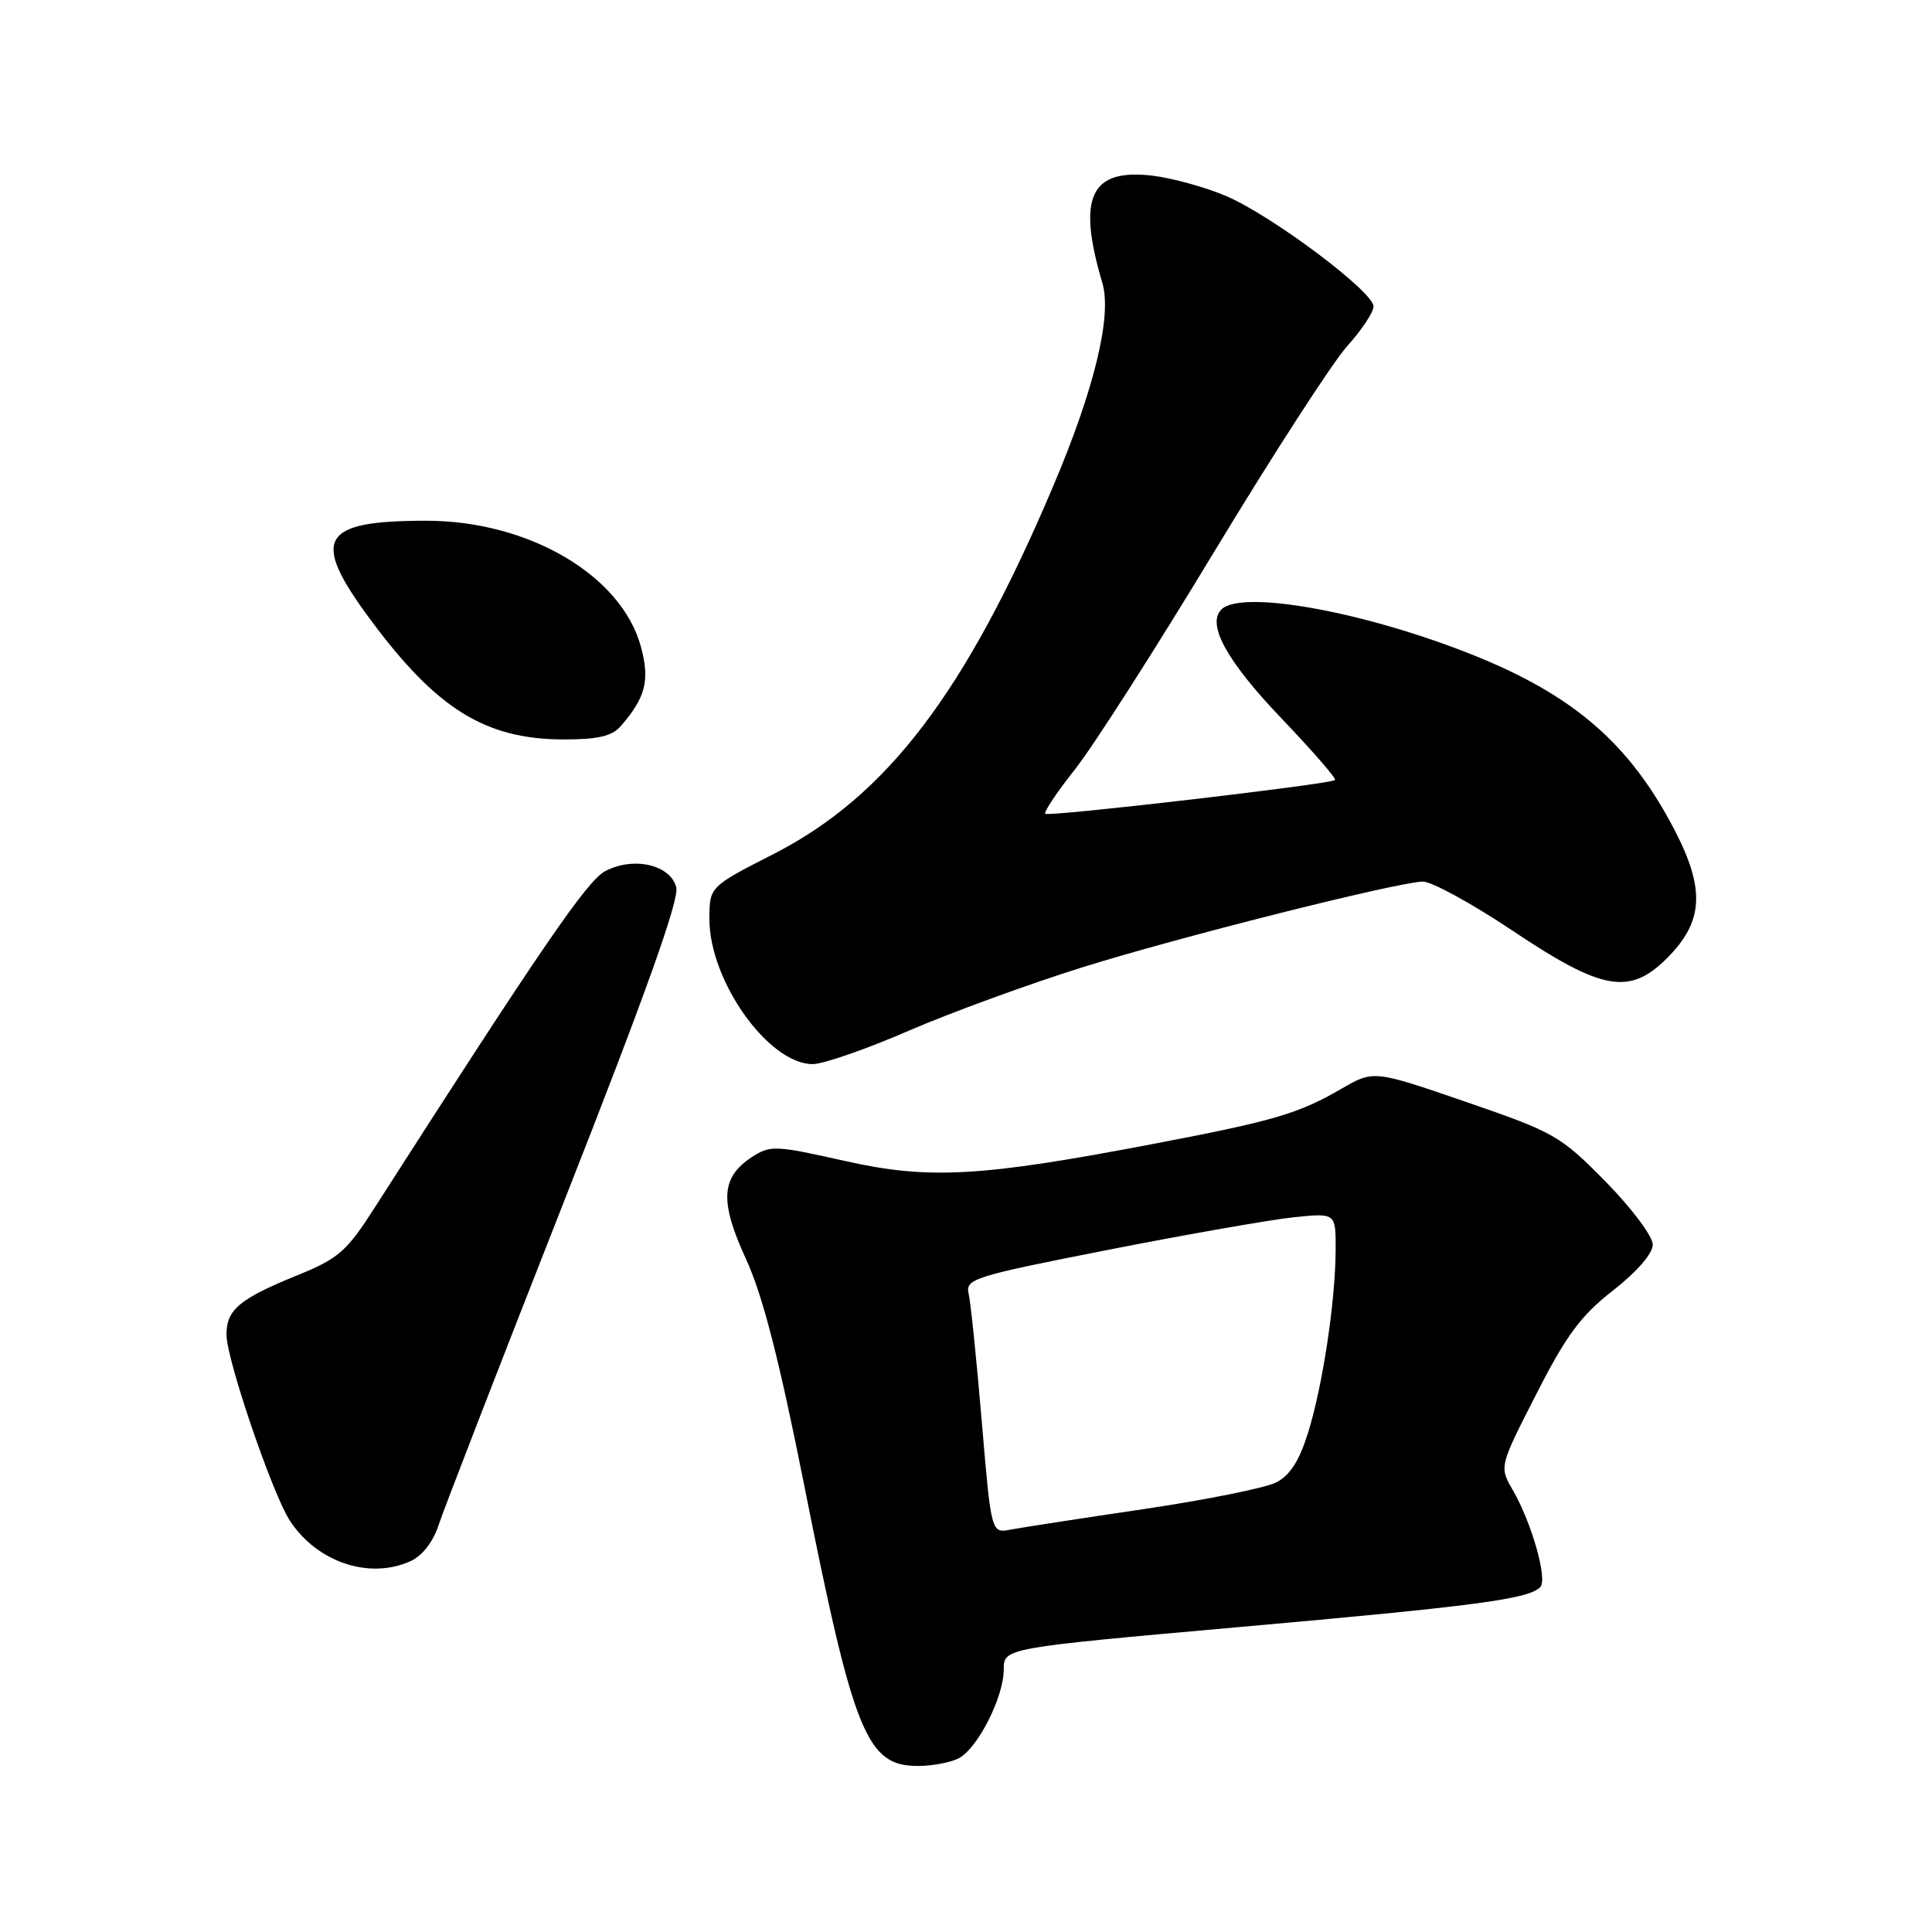 <?xml version="1.0" encoding="UTF-8" standalone="no"?>
<!DOCTYPE svg PUBLIC "-//W3C//DTD SVG 1.1//EN" "http://www.w3.org/Graphics/SVG/1.1/DTD/svg11.dtd" >
<svg xmlns="http://www.w3.org/2000/svg" xmlns:xlink="http://www.w3.org/1999/xlink" version="1.1" viewBox="0 0 256 256">
 <g >
 <path fill="currentColor"
d=" M 127.06 232.97 C 129.58 231.62 133.00 224.86 133.00 221.22 C 133.00 218.37 133.00 218.37 164.25 215.59 C 195.56 212.81 202.51 211.89 204.09 210.31 C 205.10 209.30 202.97 201.79 200.44 197.42 C 198.66 194.34 198.66 194.34 203.57 184.72 C 207.54 176.93 209.47 174.32 213.74 170.99 C 216.92 168.50 219.00 166.10 219.00 164.91 C 219.00 163.82 216.19 160.07 212.75 156.57 C 206.77 150.49 205.97 150.04 194.26 146.01 C 182.02 141.80 182.02 141.80 177.76 144.26 C 172.05 147.57 168.85 148.51 153.00 151.54 C 129.89 155.96 123.05 156.34 111.85 153.81 C 102.71 151.76 102.06 151.73 99.61 153.33 C 95.52 156.02 95.34 159.20 98.84 166.81 C 101.04 171.59 103.23 180.07 106.50 196.50 C 113.13 229.82 114.82 234.00 121.64 234.00 C 123.56 234.00 126.00 233.53 127.06 232.97 Z  M 54.42 206.85 C 55.95 206.16 57.40 204.29 58.11 202.10 C 58.75 200.12 66.23 180.82 74.73 159.21 C 85.49 131.88 90.02 119.21 89.61 117.59 C 88.85 114.57 83.93 113.45 80.18 115.44 C 77.78 116.71 71.62 125.71 49.66 160.00 C 45.93 165.83 44.87 166.76 39.36 169.00 C 31.70 172.11 30.00 173.55 30.01 176.87 C 30.02 180.14 36.11 197.99 38.41 201.50 C 42.02 207.02 48.97 209.34 54.42 206.85 Z  M 120.36 136.60 C 125.94 134.19 136.35 130.38 143.50 128.15 C 156.16 124.19 184.41 117.07 188.47 116.81 C 189.59 116.74 194.98 119.68 200.45 123.34 C 212.32 131.28 215.93 131.92 220.89 126.96 C 225.71 122.14 225.97 117.86 221.92 110.04 C 215.96 98.54 208.51 92.09 194.98 86.71 C 180.62 81.00 164.49 78.11 161.84 80.76 C 159.87 82.73 162.55 87.59 169.80 95.19 C 173.92 99.50 177.12 103.18 176.90 103.36 C 176.22 103.92 138.92 108.26 138.50 107.83 C 138.28 107.61 140.04 104.97 142.43 101.96 C 144.81 98.96 153.12 85.97 160.90 73.09 C 168.68 60.22 176.61 47.96 178.53 45.84 C 180.44 43.72 182.00 41.37 182.00 40.60 C 182.00 38.66 168.54 28.57 162.50 25.99 C 159.75 24.81 155.36 23.60 152.73 23.28 C 144.47 22.30 142.69 26.10 146.07 37.50 C 147.36 41.87 145.01 51.57 139.52 64.50 C 127.92 91.83 117.52 105.49 102.47 113.18 C 94.01 117.50 94.01 117.50 94.00 121.78 C 94.00 129.99 101.84 141.00 107.69 141.00 C 109.08 141.00 114.78 139.02 120.36 136.60 Z  M 82.22 96.25 C 85.54 92.44 86.13 90.19 84.94 85.75 C 82.40 76.25 70.07 69.00 56.48 69.00 C 42.43 69.00 41.11 71.35 49.08 82.10 C 57.84 93.93 64.29 97.94 74.60 97.98 C 79.17 97.99 81.07 97.56 82.22 96.25 Z  M 130.09 188.34 C 129.40 180.18 128.62 172.56 128.35 171.42 C 127.90 169.46 128.98 169.12 146.89 165.60 C 157.36 163.54 168.41 161.61 171.46 161.29 C 177.00 160.72 177.00 160.72 176.98 165.61 C 176.95 172.45 175.28 183.52 173.34 189.80 C 172.17 193.56 170.94 195.49 169.10 196.43 C 167.67 197.16 159.75 198.75 151.50 199.97 C 143.25 201.19 135.34 202.41 133.92 202.68 C 131.34 203.18 131.34 203.18 130.09 188.34 Z "/>
</g>
</svg>